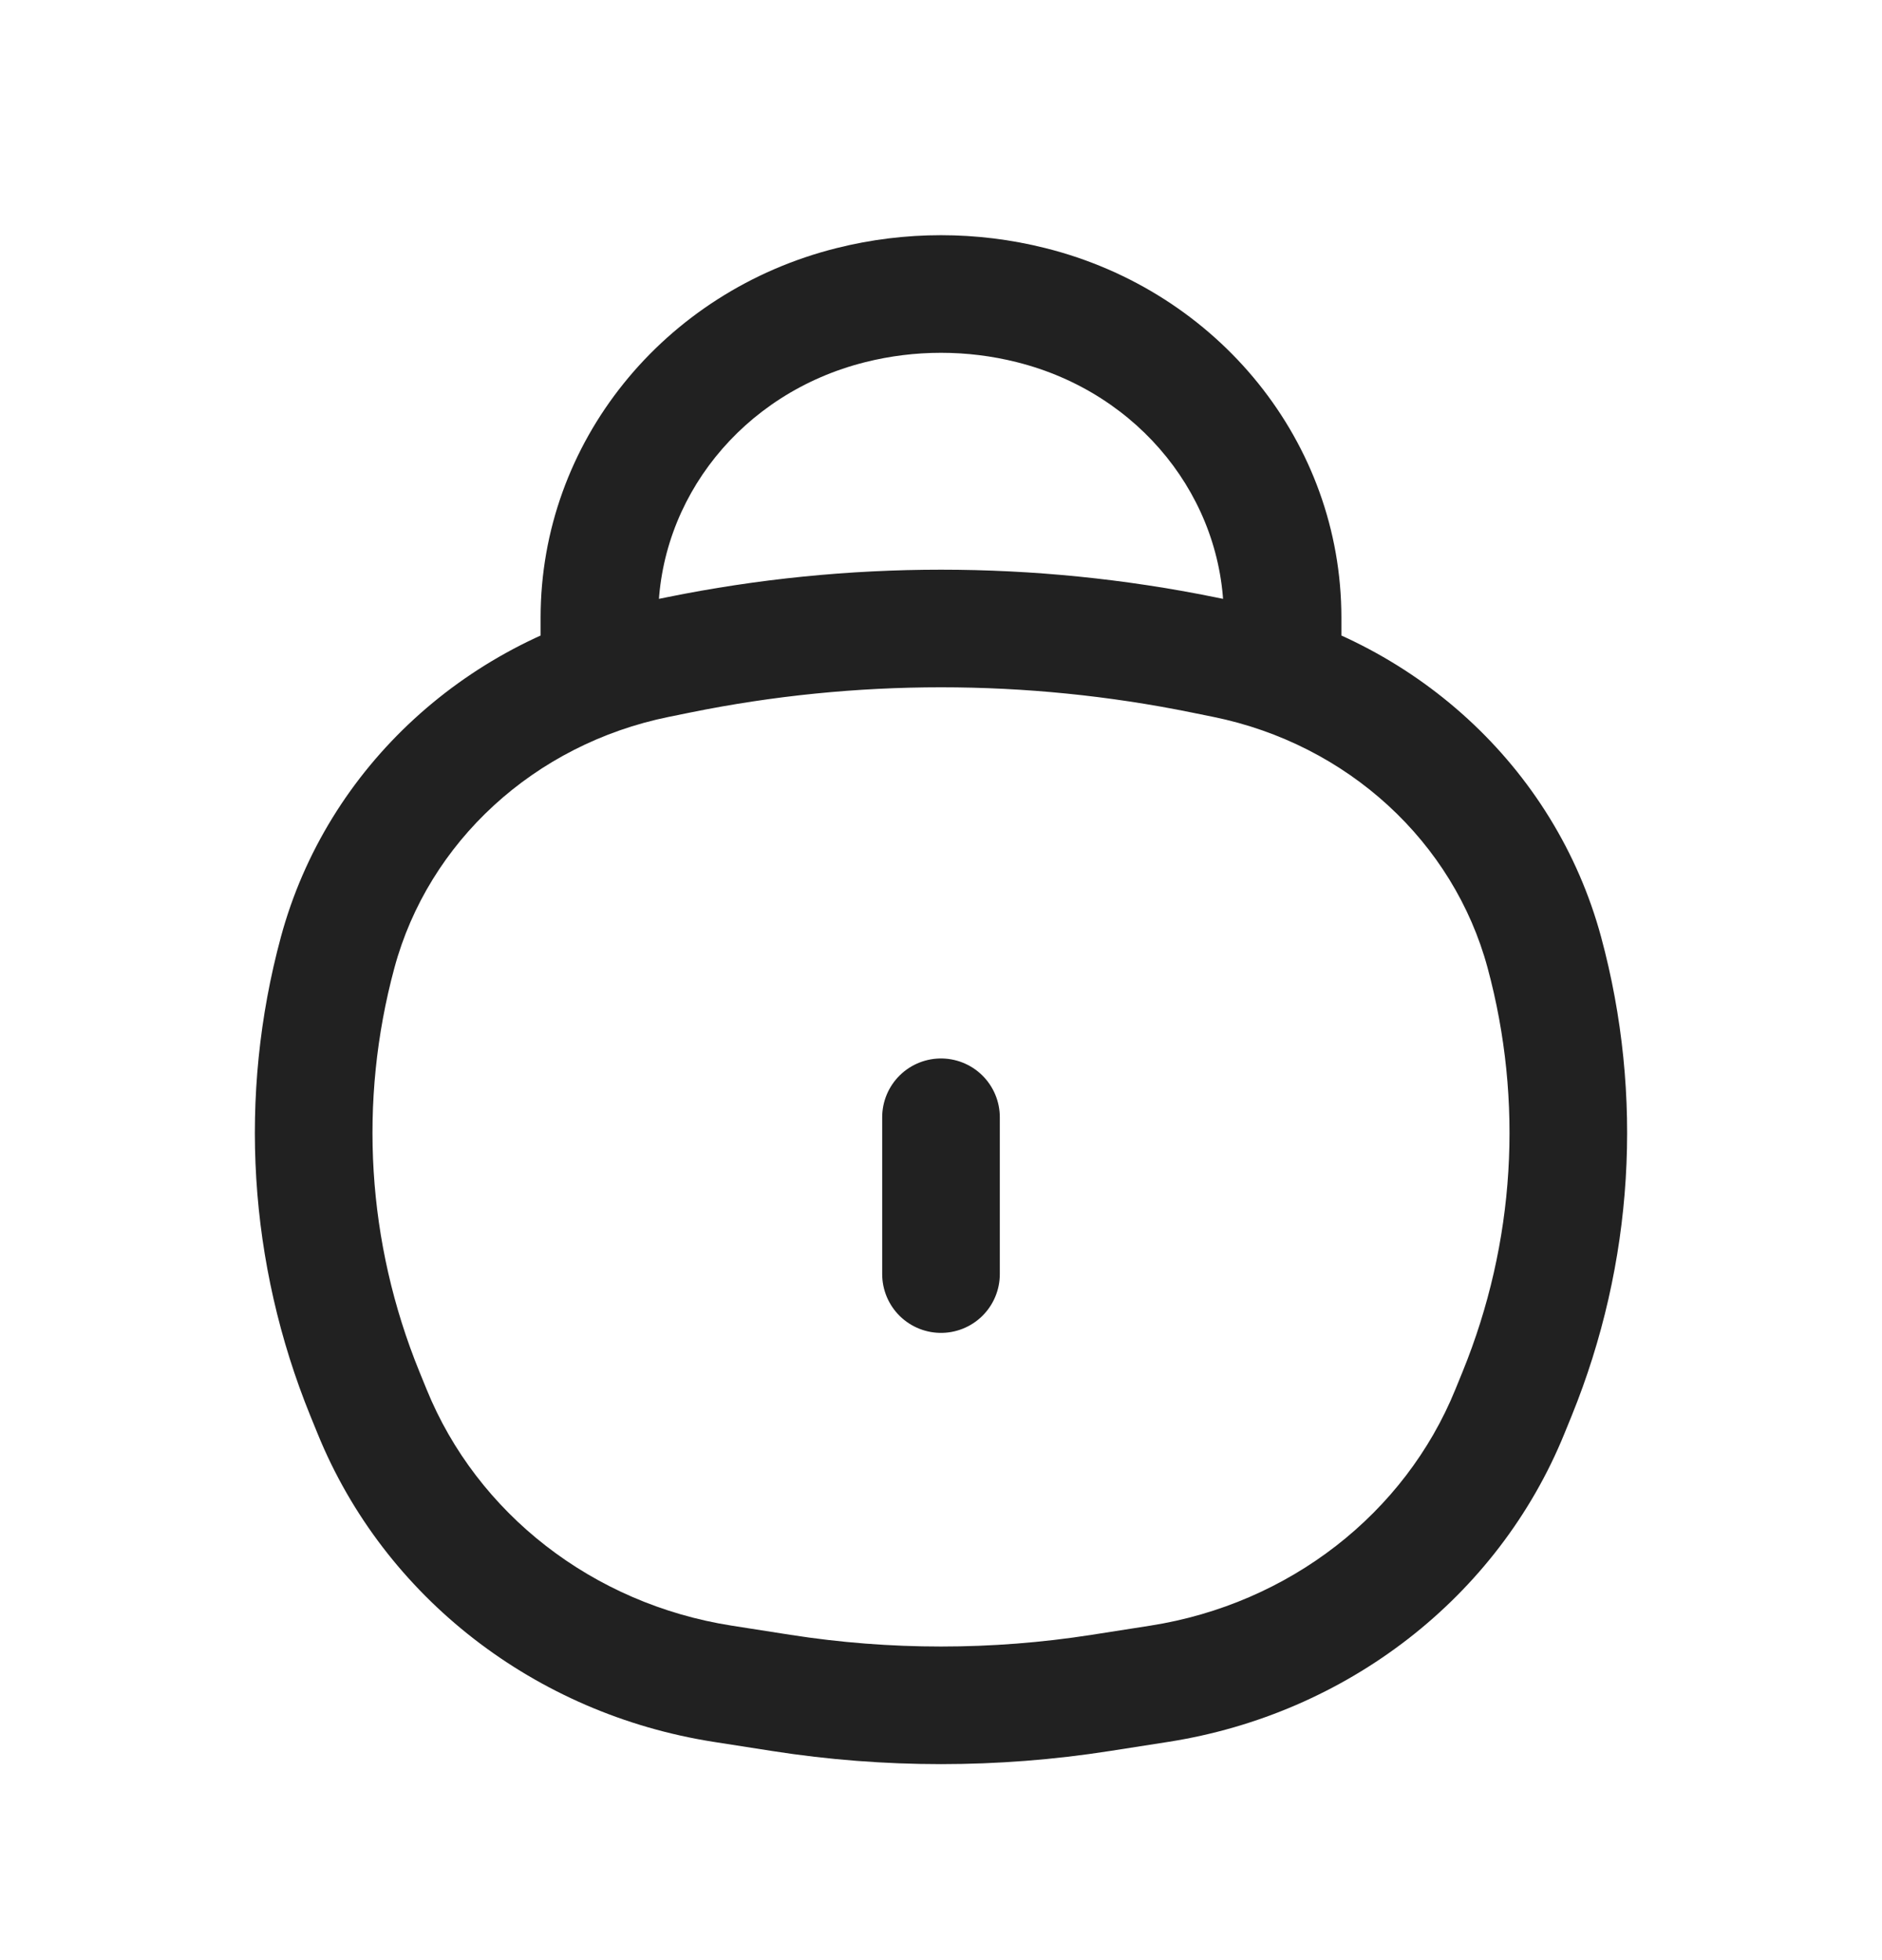 <svg width="24" height="25" viewBox="0 0 24 25" fill="none" xmlns="http://www.w3.org/2000/svg">
<path d="M4.653 17.776L3.958 18.059L3.958 18.059L4.653 17.776ZM4.306 12.147L5.03 12.343L4.306 12.147ZM19.694 12.147L18.97 12.343L19.694 12.147ZM19.347 17.776L20.042 18.059V18.059L19.347 17.776ZM14.037 21.592L13.921 20.851L14.037 21.592ZM9.964 21.592L10.079 20.851L9.964 21.592ZM8.656 8.352L8.507 7.617L8.656 8.352ZM15.344 8.352L15.493 7.617L15.493 7.617L15.344 8.352ZM9.215 21.475L9.099 22.216L9.215 21.475ZM4.746 18.005L5.441 17.722L5.441 17.722L4.746 18.005ZM14.785 21.475L14.901 22.216L14.785 21.475ZM19.254 18.005L18.559 17.722V17.722L19.254 18.005ZM15.62 8.408L15.47 9.143L15.47 9.143L15.62 8.408ZM8.38 8.408L8.53 9.143L8.38 8.408ZM6.894 8.181C6.894 8.595 7.23 8.931 7.644 8.931C8.058 8.931 8.394 8.595 8.394 8.181H6.894ZM7.644 7.878H6.894H7.644ZM16.356 7.878H15.606H16.356ZM15.606 8.181C15.606 8.595 15.942 8.931 16.356 8.931C16.77 8.931 17.106 8.595 17.106 8.181H15.606ZM10.852 3.891L10.67 3.164L10.67 3.164L10.852 3.891ZM13.148 3.891L13.33 3.164V3.164L13.148 3.891ZM8.53 9.143L8.806 9.087L8.507 7.617L8.231 7.673L8.53 9.143ZM15.194 9.087L15.47 9.143L15.769 7.673L15.493 7.617L15.194 9.087ZM14.669 20.734L13.921 20.851L14.152 22.333L14.901 22.216L14.669 20.734ZM10.079 20.851L9.331 20.734L9.099 22.216L9.848 22.333L10.079 20.851ZM18.652 17.494L18.559 17.722L19.949 18.287L20.042 18.059L18.652 17.494ZM5.441 17.722L5.348 17.494L3.958 18.059L4.051 18.287L5.441 17.722ZM5.348 17.494C4.679 15.851 4.569 14.049 5.03 12.343L3.582 11.951C3.035 13.975 3.167 16.113 3.958 18.059L5.348 17.494ZM18.97 12.343C19.431 14.049 19.321 15.851 18.652 17.494L20.042 18.059C20.833 16.113 20.965 13.975 20.418 11.951L18.97 12.343ZM13.921 20.851C12.649 21.05 11.351 21.05 10.079 20.851L9.848 22.333C11.273 22.556 12.727 22.556 14.152 22.333L13.921 20.851ZM8.806 9.087C10.912 8.659 13.088 8.659 15.194 9.087L15.493 7.617C13.19 7.149 10.81 7.149 8.507 7.617L8.806 9.087ZM9.331 20.734C7.556 20.456 6.084 19.302 5.441 17.722L4.051 18.287C4.901 20.375 6.826 21.86 9.099 22.216L9.331 20.734ZM14.901 22.216C17.174 21.86 19.099 20.375 19.949 18.287L18.559 17.722C17.916 19.302 16.444 20.456 14.669 20.734L14.901 22.216ZM15.47 9.143C17.191 9.493 18.537 10.742 18.97 12.343L20.418 11.951C19.83 9.778 18.02 8.131 15.769 7.673L15.47 9.143ZM8.231 7.673C5.98 8.131 4.17 9.778 3.582 11.951L5.03 12.343C5.463 10.742 6.809 9.493 8.53 9.143L8.231 7.673ZM8.394 8.181V7.878H6.894V8.181H8.394ZM15.606 7.878V8.181H17.106V7.878H15.606ZM11.034 4.619C11.667 4.46 12.333 4.46 12.966 4.619L13.33 3.164C12.458 2.945 11.542 2.945 10.67 3.164L11.034 4.619ZM17.106 7.878C17.106 5.64 15.535 3.715 13.33 3.164L12.966 4.619C14.54 5.013 15.606 6.365 15.606 7.878H17.106ZM8.394 7.878C8.394 6.365 9.46 5.013 11.034 4.619L10.67 3.164C8.465 3.715 6.894 5.64 6.894 7.878H8.394Z" fill="#212121"/>
<path d="M12 14.25L12 16.25" stroke="#212121" stroke-width="1.5" stroke-linecap="round"/>
</svg>
